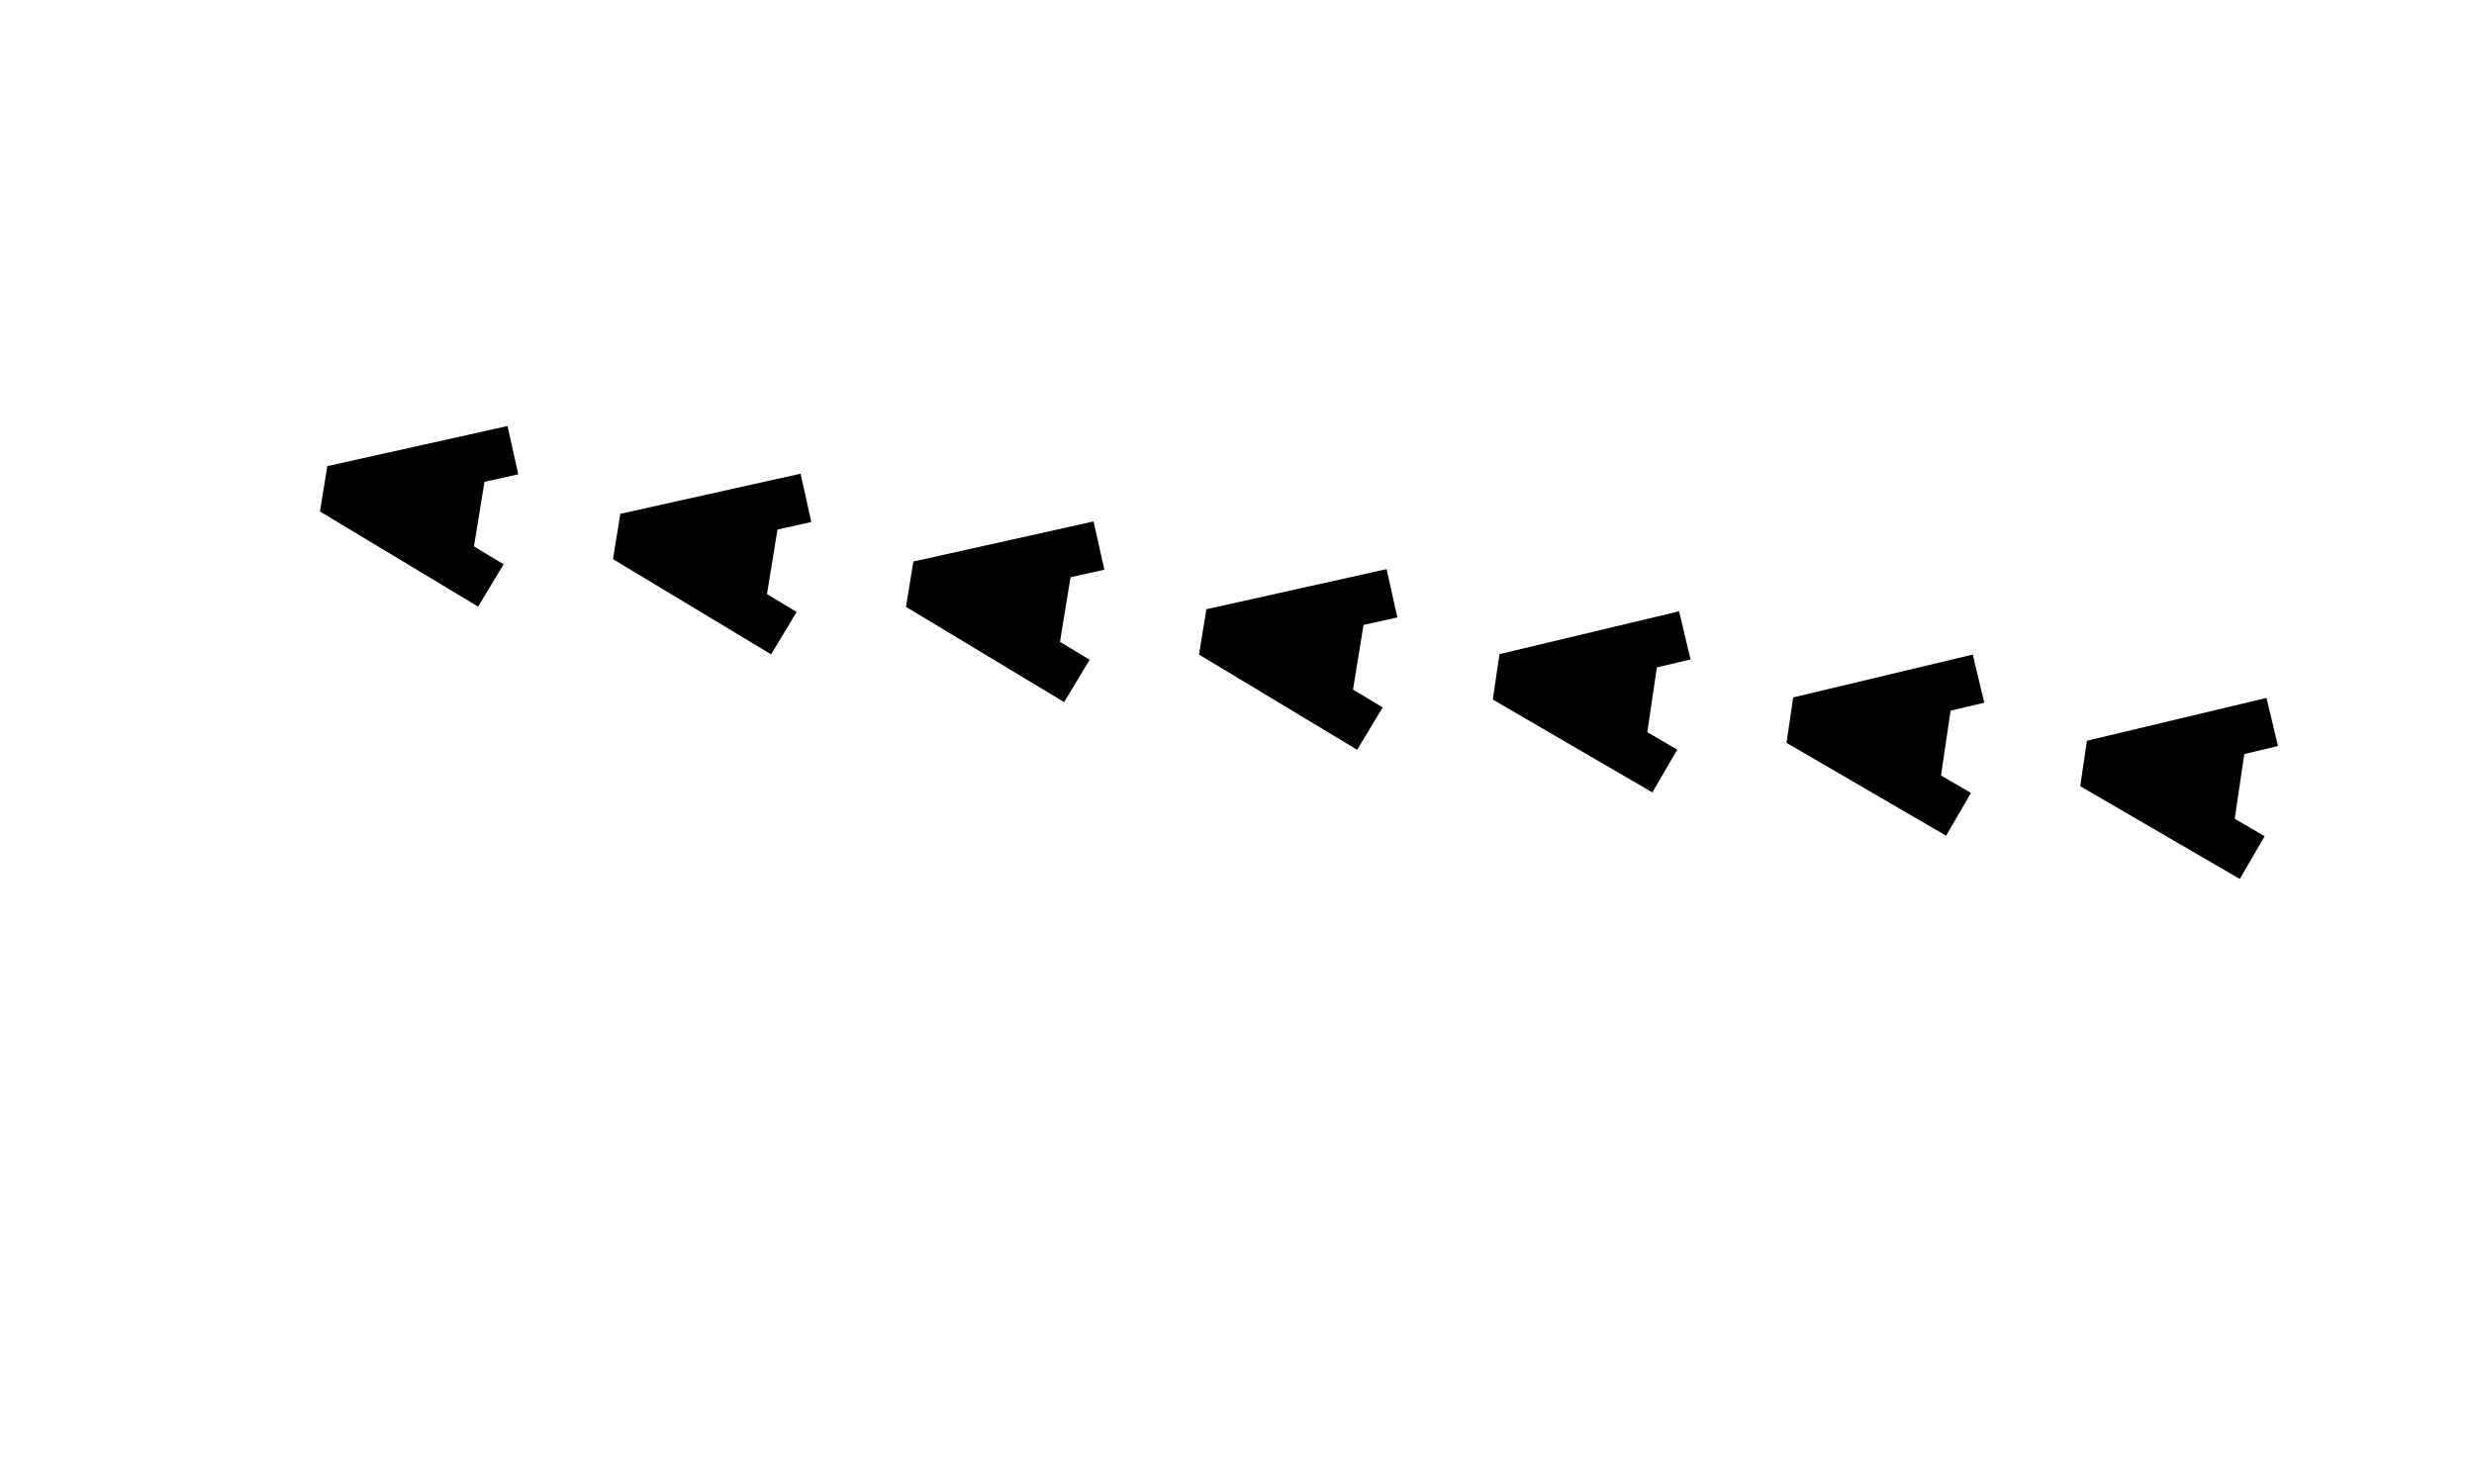 <?xml version="1.0" encoding="UTF-8" standalone="no"?>
<svg
   xmlns:dc="http://purl.org/dc/elements/1.1/"
   xmlns:cc="http://creativecommons.org/ns#"
   xmlns:rdf="http://www.w3.org/1999/02/22-rdf-syntax-ns#"
   xmlns:svg="http://www.w3.org/2000/svg"
   xmlns="http://www.w3.org/2000/svg"
   xmlns:sodipodi="http://sodipodi.sourceforge.net/DTD/sodipodi-0.dtd"
   xmlns:inkscape="http://www.inkscape.org/namespaces/inkscape"
   color-interpolation="auto"
   color-rendering="auto"
   fill="black"
   fill-opacity="1"
   font-family="'Dialog'"
   font-size="12"
   font-style="normal"
   font-weight="normal"
   height="30"
   image-rendering="auto"
   shape-rendering="auto"
   stroke="black"
   stroke-dasharray="none"
   stroke-dashoffset="0"
   stroke-linecap="square"
   stroke-linejoin="miter"
   stroke-miterlimit="10"
   stroke-opacity="1"
   stroke-width="1"
   text-rendering="auto"
   width="50"
   id="svg8821"
   version="1.1"
   inkscape:version="0.48.4 r9939"
   sodipodi:docname="oarrow.svg">
  <sodipodi:namedview
     pagecolor="#ffffff"
     bordercolor="#666666"
     borderopacity="1"
     objecttolerance="10"
     gridtolerance="10"
     guidetolerance="10"
     inkscape:pageopacity="0"
     inkscape:pageshadow="2"
     inkscape:window-width="640"
     inkscape:window-height="480"
     id="namedview8860"
     showgrid="false"
     inkscape:zoom="0.41796875"
     inkscape:cx="384"
     inkscape:cy="165"
     inkscape:window-x="65"
     inkscape:window-y="24"
     inkscape:window-maximized="0"
     inkscape:current-layer="svg8821" />
  <!--Generated by the Batik Graphics2D SVG Generator-->
  <defs
     id="genericDefs" />
  <g
     id="g8824"
     transform="translate(2.393,-229.682)">
    <defs
       id="defs1">
      <clipPath
         clipPathUnits="userSpaceOnUse"
         id="clipPath1">
        <path
           d="M 0,0 768,0 768,330 0,330 0,0 z"
           id="path8828"
           inkscape:connector-curvature="0" />
      </clipPath>
    </defs>
    <g
       text-rendering="optimizeLegibility"
       id="g8830">
      <path
         clip-path="url(#clipPath1)"
         d="m 42.693,246.767 -2.793,-1.624 3.143,-0.75"
         stroke-miterlimit="1"
         id="path8832"
         inkscape:connector-curvature="0"
         style="stroke:none" />
      <path
         clip-path="url(#clipPath1)"
         d="m 42.693,246.767 -2.793,-1.624 3.143,-0.75"
         stroke-miterlimit="1"
         id="path8834"
         inkscape:connector-curvature="0"
         style="fill:none;stroke-linecap:butt;stroke-miterlimit:1" />
      <path
         clip-path="url(#clipPath1)"
         d="m 36.757,245.892 -2.793,-1.625 3.143,-0.75"
         stroke-miterlimit="1"
         id="path8836"
         inkscape:connector-curvature="0"
         style="stroke:none" />
      <path
         clip-path="url(#clipPath1)"
         d="m 36.757,245.892 -2.793,-1.625 3.143,-0.75"
         stroke-miterlimit="1"
         id="path8838"
         inkscape:connector-curvature="0"
         style="fill:none;stroke-linecap:butt;stroke-miterlimit:1" />
      <path
         clip-path="url(#clipPath1)"
         d="m 30.821,245.017 -2.793,-1.625 3.143,-0.75"
         stroke-miterlimit="1"
         id="path8840"
         inkscape:connector-curvature="0"
         style="stroke:none" />
      <path
         clip-path="url(#clipPath1)"
         d="m 30.821,245.017 -2.793,-1.625 3.143,-0.75"
         stroke-miterlimit="1"
         id="path8842"
         inkscape:connector-curvature="0"
         style="fill:none;stroke-linecap:butt;stroke-miterlimit:1" />
      <path
         clip-path="url(#clipPath1)"
         d="m 24.865,244.153 -2.768,-1.667 3.154,-0.702"
         stroke-miterlimit="1"
         id="path8844"
         inkscape:connector-curvature="0"
         style="stroke:none" />
      <path
         clip-path="url(#clipPath1)"
         d="m 24.865,244.153 -2.768,-1.667 3.154,-0.702"
         stroke-miterlimit="1"
         id="path8846"
         inkscape:connector-curvature="0"
         style="fill:none;stroke-linecap:butt;stroke-miterlimit:1" />
      <path
         clip-path="url(#clipPath1)"
         d="m 18.943,243.189 -2.768,-1.667 3.154,-0.702"
         stroke-miterlimit="1"
         id="path8848"
         inkscape:connector-curvature="0"
         style="stroke:none" />
      <path
         clip-path="url(#clipPath1)"
         d="m 18.943,243.189 -2.768,-1.667 3.154,-0.702"
         stroke-miterlimit="1"
         id="path8850"
         inkscape:connector-curvature="0"
         style="fill:none;stroke-linecap:butt;stroke-miterlimit:1" />
      <path
         clip-path="url(#clipPath1)"
         d="m 13.021,242.224 -2.768,-1.667 3.154,-0.702"
         stroke-miterlimit="1"
         id="path8852"
         inkscape:connector-curvature="0"
         style="stroke:none" />
      <path
         clip-path="url(#clipPath1)"
         d="m 13.021,242.224 -2.768,-1.667 3.154,-0.702"
         stroke-miterlimit="1"
         id="path8854"
         inkscape:connector-curvature="0"
         style="fill:none;stroke-linecap:butt;stroke-miterlimit:1" />
      <path
         clip-path="url(#clipPath1)"
         d="M 7.099,241.259 4.331,239.593 7.485,238.891"
         stroke-miterlimit="1"
         id="path8856"
         inkscape:connector-curvature="0"
         style="stroke:none" />
      <path
         clip-path="url(#clipPath1)"
         d="M 7.099,241.259 4.331,239.593 7.485,238.891"
         stroke-miterlimit="1"
         id="path8858"
         inkscape:connector-curvature="0"
         style="fill:none;stroke-linecap:butt;stroke-miterlimit:1" />
    </g>
  </g>
</svg>
